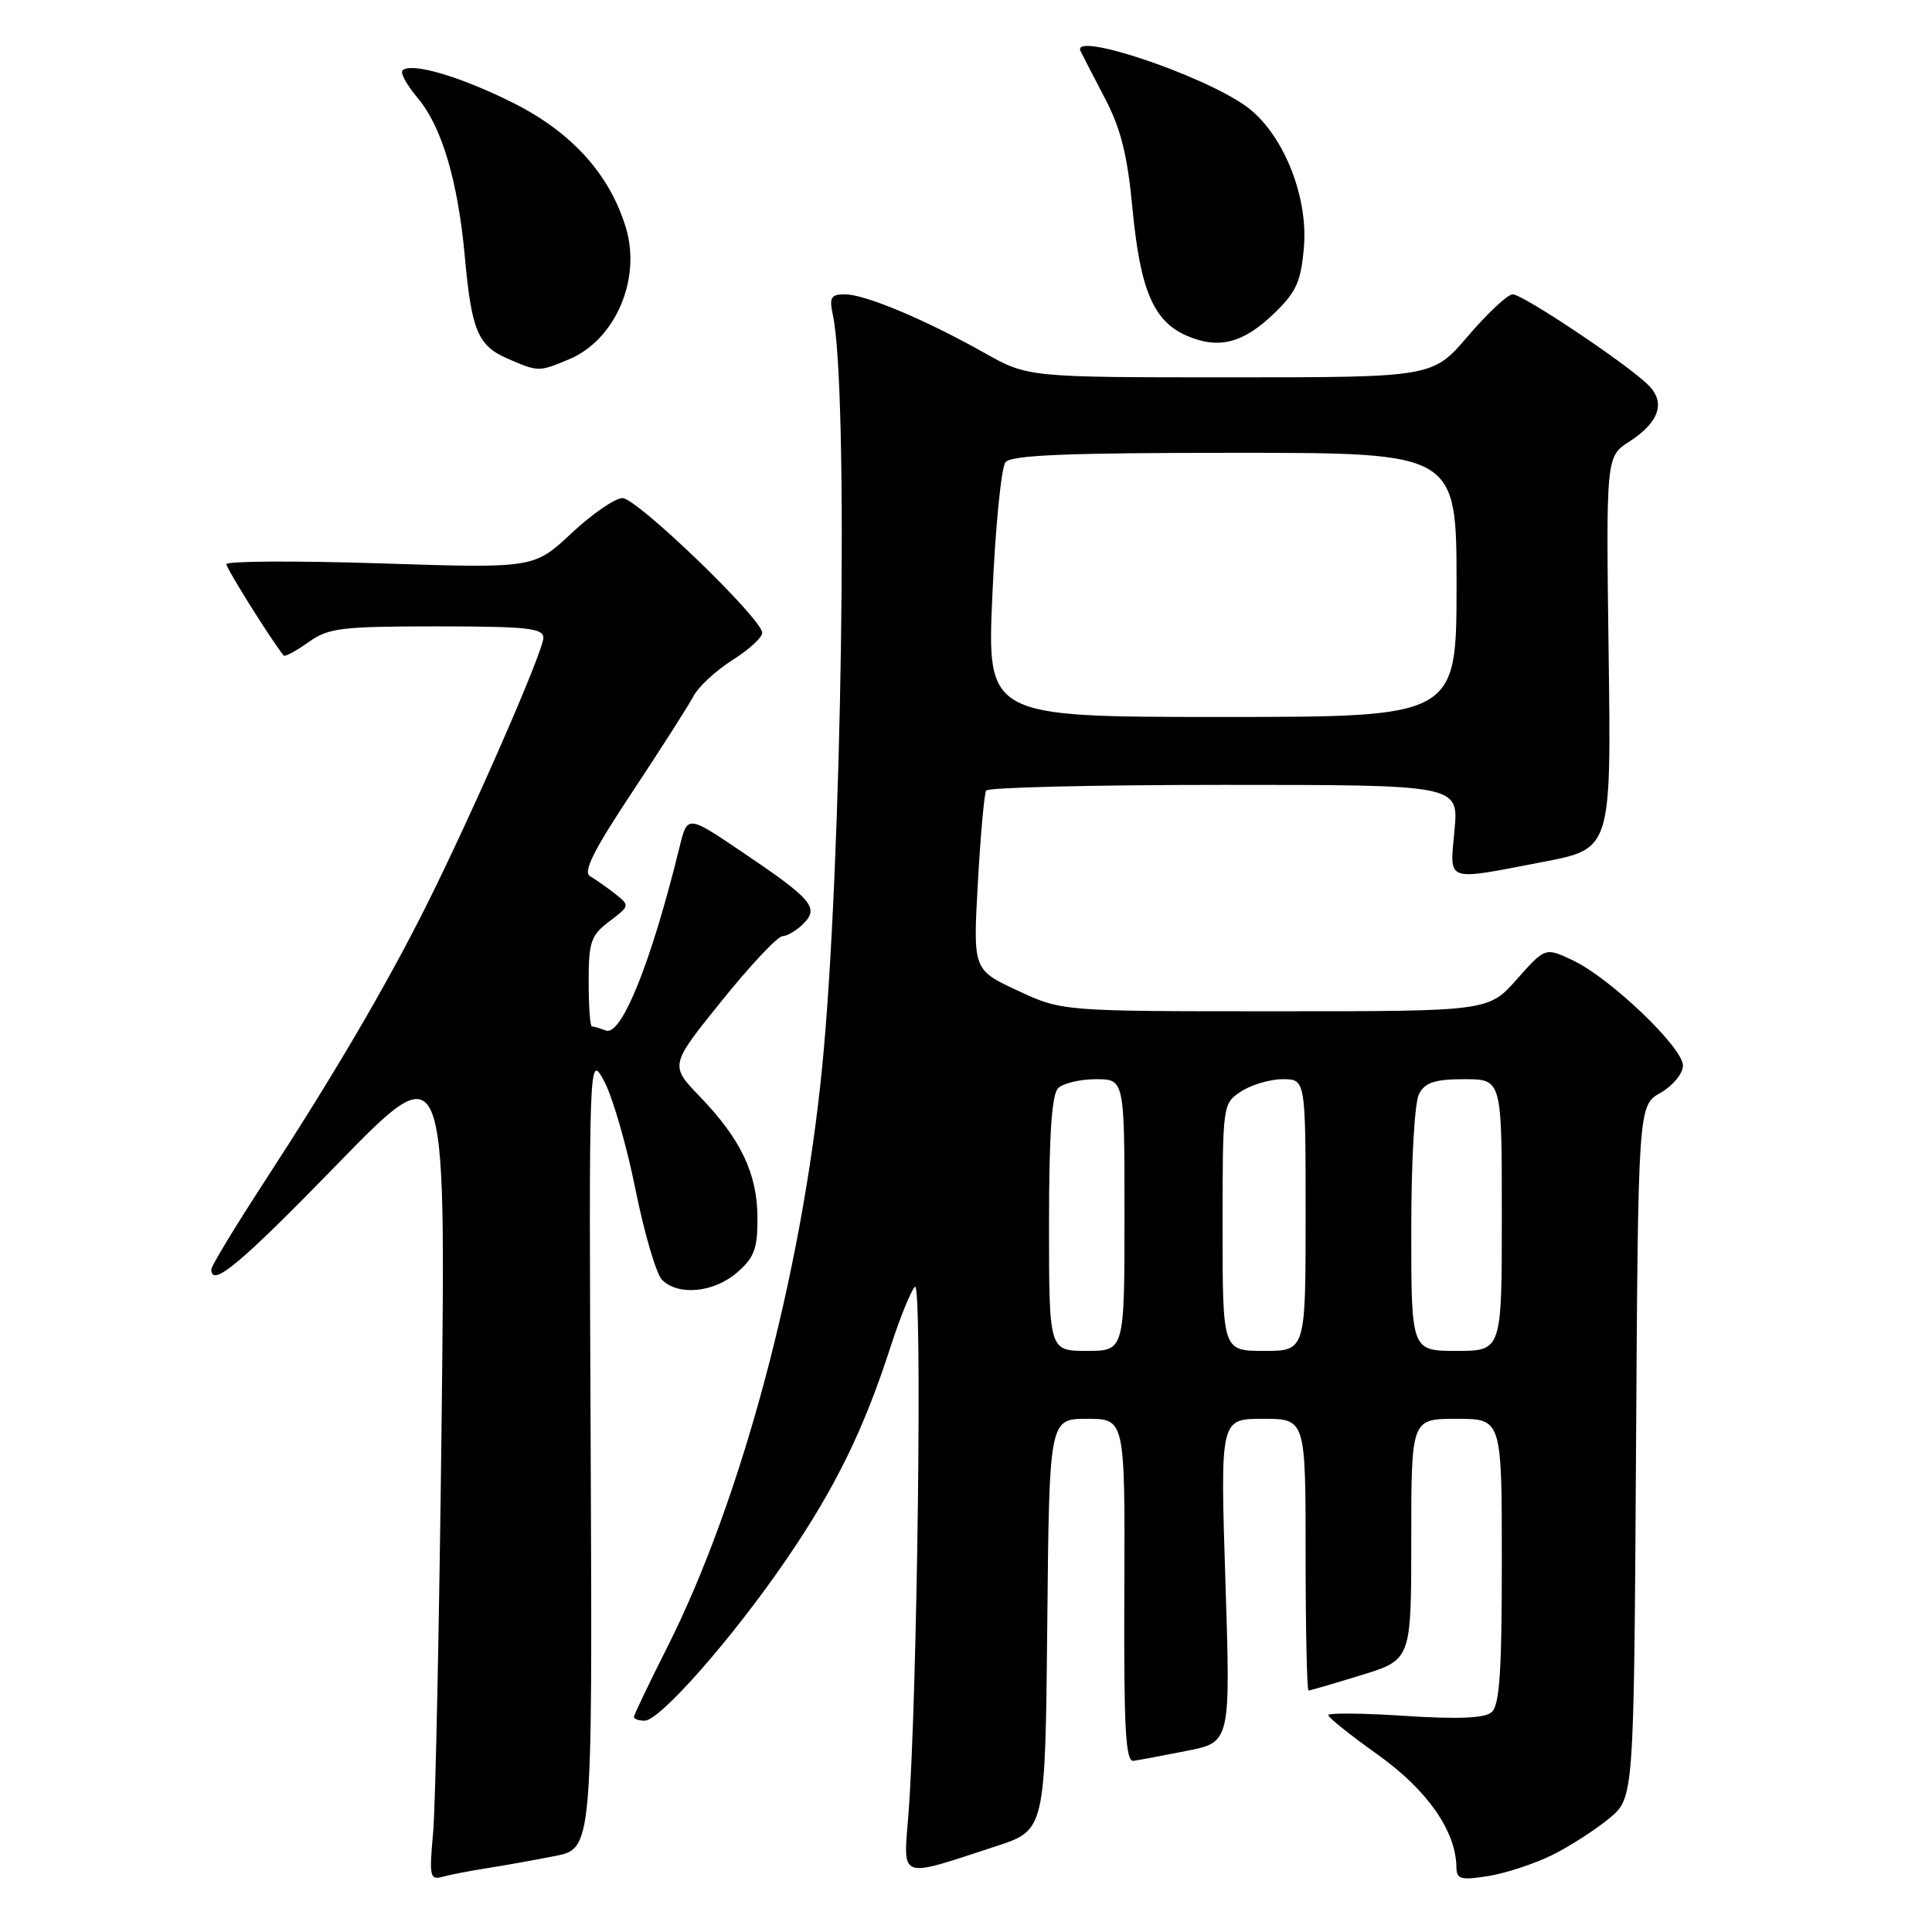 <?xml version="1.0" encoding="UTF-8" standalone="no"?>
<!DOCTYPE svg PUBLIC "-//W3C//DTD SVG 1.1//EN" "http://www.w3.org/Graphics/SVG/1.1/DTD/svg11.dtd" >
<svg xmlns="http://www.w3.org/2000/svg" xmlns:xlink="http://www.w3.org/1999/xlink" version="1.1" viewBox="0 0 256 256">
 <g >
 <path fill="currentColor"
d=" M 64.50 247.55 C 66.70 247.21 70.75 246.48 73.50 245.94 C 78.50 244.96 78.50 244.96 78.27 192.23 C 78.03 139.50 78.03 139.50 80.07 143.30 C 81.19 145.39 83.05 151.85 84.21 157.64 C 85.38 163.44 86.96 168.82 87.73 169.59 C 89.87 171.73 94.56 171.28 97.64 168.64 C 99.94 166.65 100.38 165.49 100.37 161.39 C 100.35 155.53 98.17 150.94 92.76 145.33 C 88.74 141.16 88.74 141.16 95.62 132.63 C 99.40 127.93 103.03 124.07 103.68 124.05 C 104.33 124.02 105.58 123.28 106.46 122.39 C 108.58 120.28 107.60 119.14 98.32 112.88 C 91.08 107.99 91.08 107.99 90.04 112.25 C 86.30 127.50 82.35 137.35 80.27 136.55 C 79.48 136.25 78.65 136.00 78.42 136.00 C 78.19 136.00 78.00 133.34 78.00 130.08 C 78.00 124.80 78.29 123.94 80.75 122.08 C 83.47 120.03 83.47 119.98 81.50 118.43 C 80.40 117.57 78.91 116.52 78.19 116.11 C 77.21 115.55 78.66 112.66 83.79 104.93 C 87.59 99.19 91.24 93.48 91.89 92.24 C 92.55 90.99 94.87 88.85 97.04 87.47 C 99.22 86.10 101.00 84.47 101.00 83.86 C 101.00 82.01 84.40 66.00 82.48 66.00 C 81.51 66.00 78.47 68.09 75.73 70.65 C 70.76 75.31 70.76 75.31 50.38 74.65 C 39.17 74.29 30.00 74.34 30.00 74.76 C 30.00 75.35 36.02 84.94 37.59 86.86 C 37.75 87.06 39.22 86.27 40.85 85.11 C 43.52 83.20 45.17 83.00 57.90 83.00 C 69.82 83.00 72.00 83.23 72.00 84.51 C 72.00 86.30 62.58 107.85 56.41 120.16 C 51.13 130.70 44.17 142.56 34.94 156.73 C 31.12 162.60 28.00 167.76 28.00 168.20 C 28.00 170.69 31.81 167.51 44.71 154.25 C 59.07 139.50 59.07 139.50 58.52 188.00 C 58.21 214.68 57.71 239.36 57.39 242.85 C 56.86 248.67 56.96 249.15 58.66 248.68 C 59.67 248.40 62.30 247.89 64.50 247.55 Z  M 205.74 245.77 C 208.08 244.60 211.46 242.42 213.25 240.93 C 216.50 238.22 216.50 238.22 216.78 192.36 C 217.06 146.50 217.06 146.50 220.03 144.80 C 221.68 143.85 223.00 142.25 223.00 141.19 C 223.00 138.81 213.42 129.65 208.47 127.28 C 204.76 125.51 204.76 125.51 200.99 129.76 C 197.23 134.00 197.23 134.00 168.97 134.00 C 140.72 134.00 140.72 134.00 134.82 131.25 C 128.93 128.50 128.93 128.50 129.57 117.00 C 129.92 110.67 130.42 105.16 130.67 104.75 C 130.91 104.34 145.10 104.00 162.20 104.00 C 193.28 104.00 193.28 104.00 192.73 110.00 C 192.10 117.01 191.31 116.73 204.50 114.20 C 213.50 112.47 213.50 112.47 213.15 86.49 C 212.81 60.50 212.81 60.50 215.91 58.50 C 219.89 55.93 220.75 53.29 218.35 50.96 C 215.44 48.12 201.77 39.00 200.44 39.00 C 199.78 39.00 197.13 41.48 194.54 44.50 C 189.85 50.00 189.85 50.00 163.02 50.00 C 136.19 50.00 136.19 50.00 130.35 46.71 C 122.51 42.31 114.62 39.00 111.95 39.00 C 110.09 39.00 109.86 39.41 110.36 41.75 C 112.48 51.59 111.58 114.88 108.93 141.50 C 106.21 168.95 98.22 198.81 88.42 218.26 C 85.99 223.07 84.00 227.24 84.00 227.51 C 84.00 227.78 84.64 228.00 85.42 228.00 C 87.44 228.00 97.02 217.11 104.11 206.76 C 110.65 197.22 114.44 189.48 117.99 178.50 C 119.23 174.65 120.69 171.05 121.23 170.50 C 122.24 169.47 121.56 224.89 120.38 240.30 C 119.69 249.21 118.89 248.91 132.00 244.63 C 138.50 242.50 138.50 242.50 138.77 215.25 C 139.03 188.00 139.03 188.00 144.05 188.00 C 149.07 188.00 149.07 188.00 148.98 210.75 C 148.90 228.96 149.14 233.46 150.19 233.32 C 150.91 233.22 154.10 232.62 157.28 231.99 C 163.06 230.85 163.06 230.85 162.37 209.42 C 161.69 188.00 161.69 188.00 167.34 188.00 C 173.00 188.00 173.00 188.00 173.00 206.00 C 173.00 215.90 173.18 224.00 173.39 224.00 C 173.61 224.00 176.76 223.08 180.39 221.96 C 187.00 219.92 187.00 219.92 187.00 203.96 C 187.00 188.00 187.00 188.00 193.00 188.00 C 199.00 188.00 199.00 188.00 199.00 206.88 C 199.00 221.63 198.70 226.00 197.63 226.89 C 196.69 227.68 193.13 227.82 186.13 227.36 C 180.56 227.00 176.00 226.95 176.00 227.26 C 176.00 227.57 178.97 229.95 182.61 232.54 C 189.12 237.19 192.92 242.63 192.98 247.38 C 193.00 249.02 193.52 249.17 197.24 248.58 C 199.57 248.20 203.40 246.94 205.74 245.77 Z  M 75.40 47.61 C 81.52 45.05 84.99 37.03 82.94 30.20 C 80.82 23.13 75.76 17.52 67.99 13.63 C 60.96 10.11 54.46 8.21 53.33 9.34 C 53.01 9.66 53.93 11.31 55.37 13.02 C 58.55 16.80 60.68 24.00 61.59 34.00 C 62.48 43.80 63.32 45.80 67.24 47.51 C 71.34 49.29 71.38 49.29 75.40 47.61 Z  M 168.91 41.45 C 171.79 38.66 172.40 37.28 172.78 32.66 C 173.34 25.83 169.89 17.48 165.07 14.05 C 159.17 9.85 141.98 4.12 143.17 6.75 C 143.36 7.16 144.79 9.93 146.34 12.89 C 148.52 17.03 149.38 20.47 150.06 27.64 C 151.09 38.48 152.86 42.61 157.31 44.51 C 161.54 46.32 164.78 45.46 168.91 41.45 Z  M 139.00 162.20 C 139.00 150.47 139.36 145.04 140.20 144.20 C 140.86 143.54 143.11 143.00 145.20 143.00 C 149.00 143.00 149.00 143.00 149.00 161.00 C 149.00 179.00 149.00 179.00 144.00 179.00 C 139.00 179.00 139.00 179.00 139.00 162.20 Z  M 162.00 162.62 C 162.00 146.30 162.01 146.22 164.46 144.62 C 165.82 143.73 168.30 143.00 169.96 143.00 C 173.00 143.00 173.00 143.00 173.00 161.00 C 173.00 179.00 173.00 179.00 167.50 179.00 C 162.00 179.00 162.00 179.00 162.00 162.62 Z  M 187.00 162.93 C 187.00 153.77 187.44 146.04 188.04 144.93 C 188.85 143.42 190.15 143.00 194.04 143.00 C 199.00 143.00 199.00 143.00 199.00 161.00 C 199.00 179.00 199.00 179.00 193.00 179.00 C 187.00 179.00 187.00 179.00 187.00 162.93 Z  M 131.50 78.75 C 131.89 69.81 132.68 61.94 133.23 61.25 C 134.00 60.30 141.33 60.00 163.62 60.00 C 193.00 60.00 193.00 60.00 193.00 77.50 C 193.00 95.00 193.00 95.00 161.89 95.00 C 130.77 95.00 130.77 95.00 131.50 78.75 Z "/>
</g>
</svg>